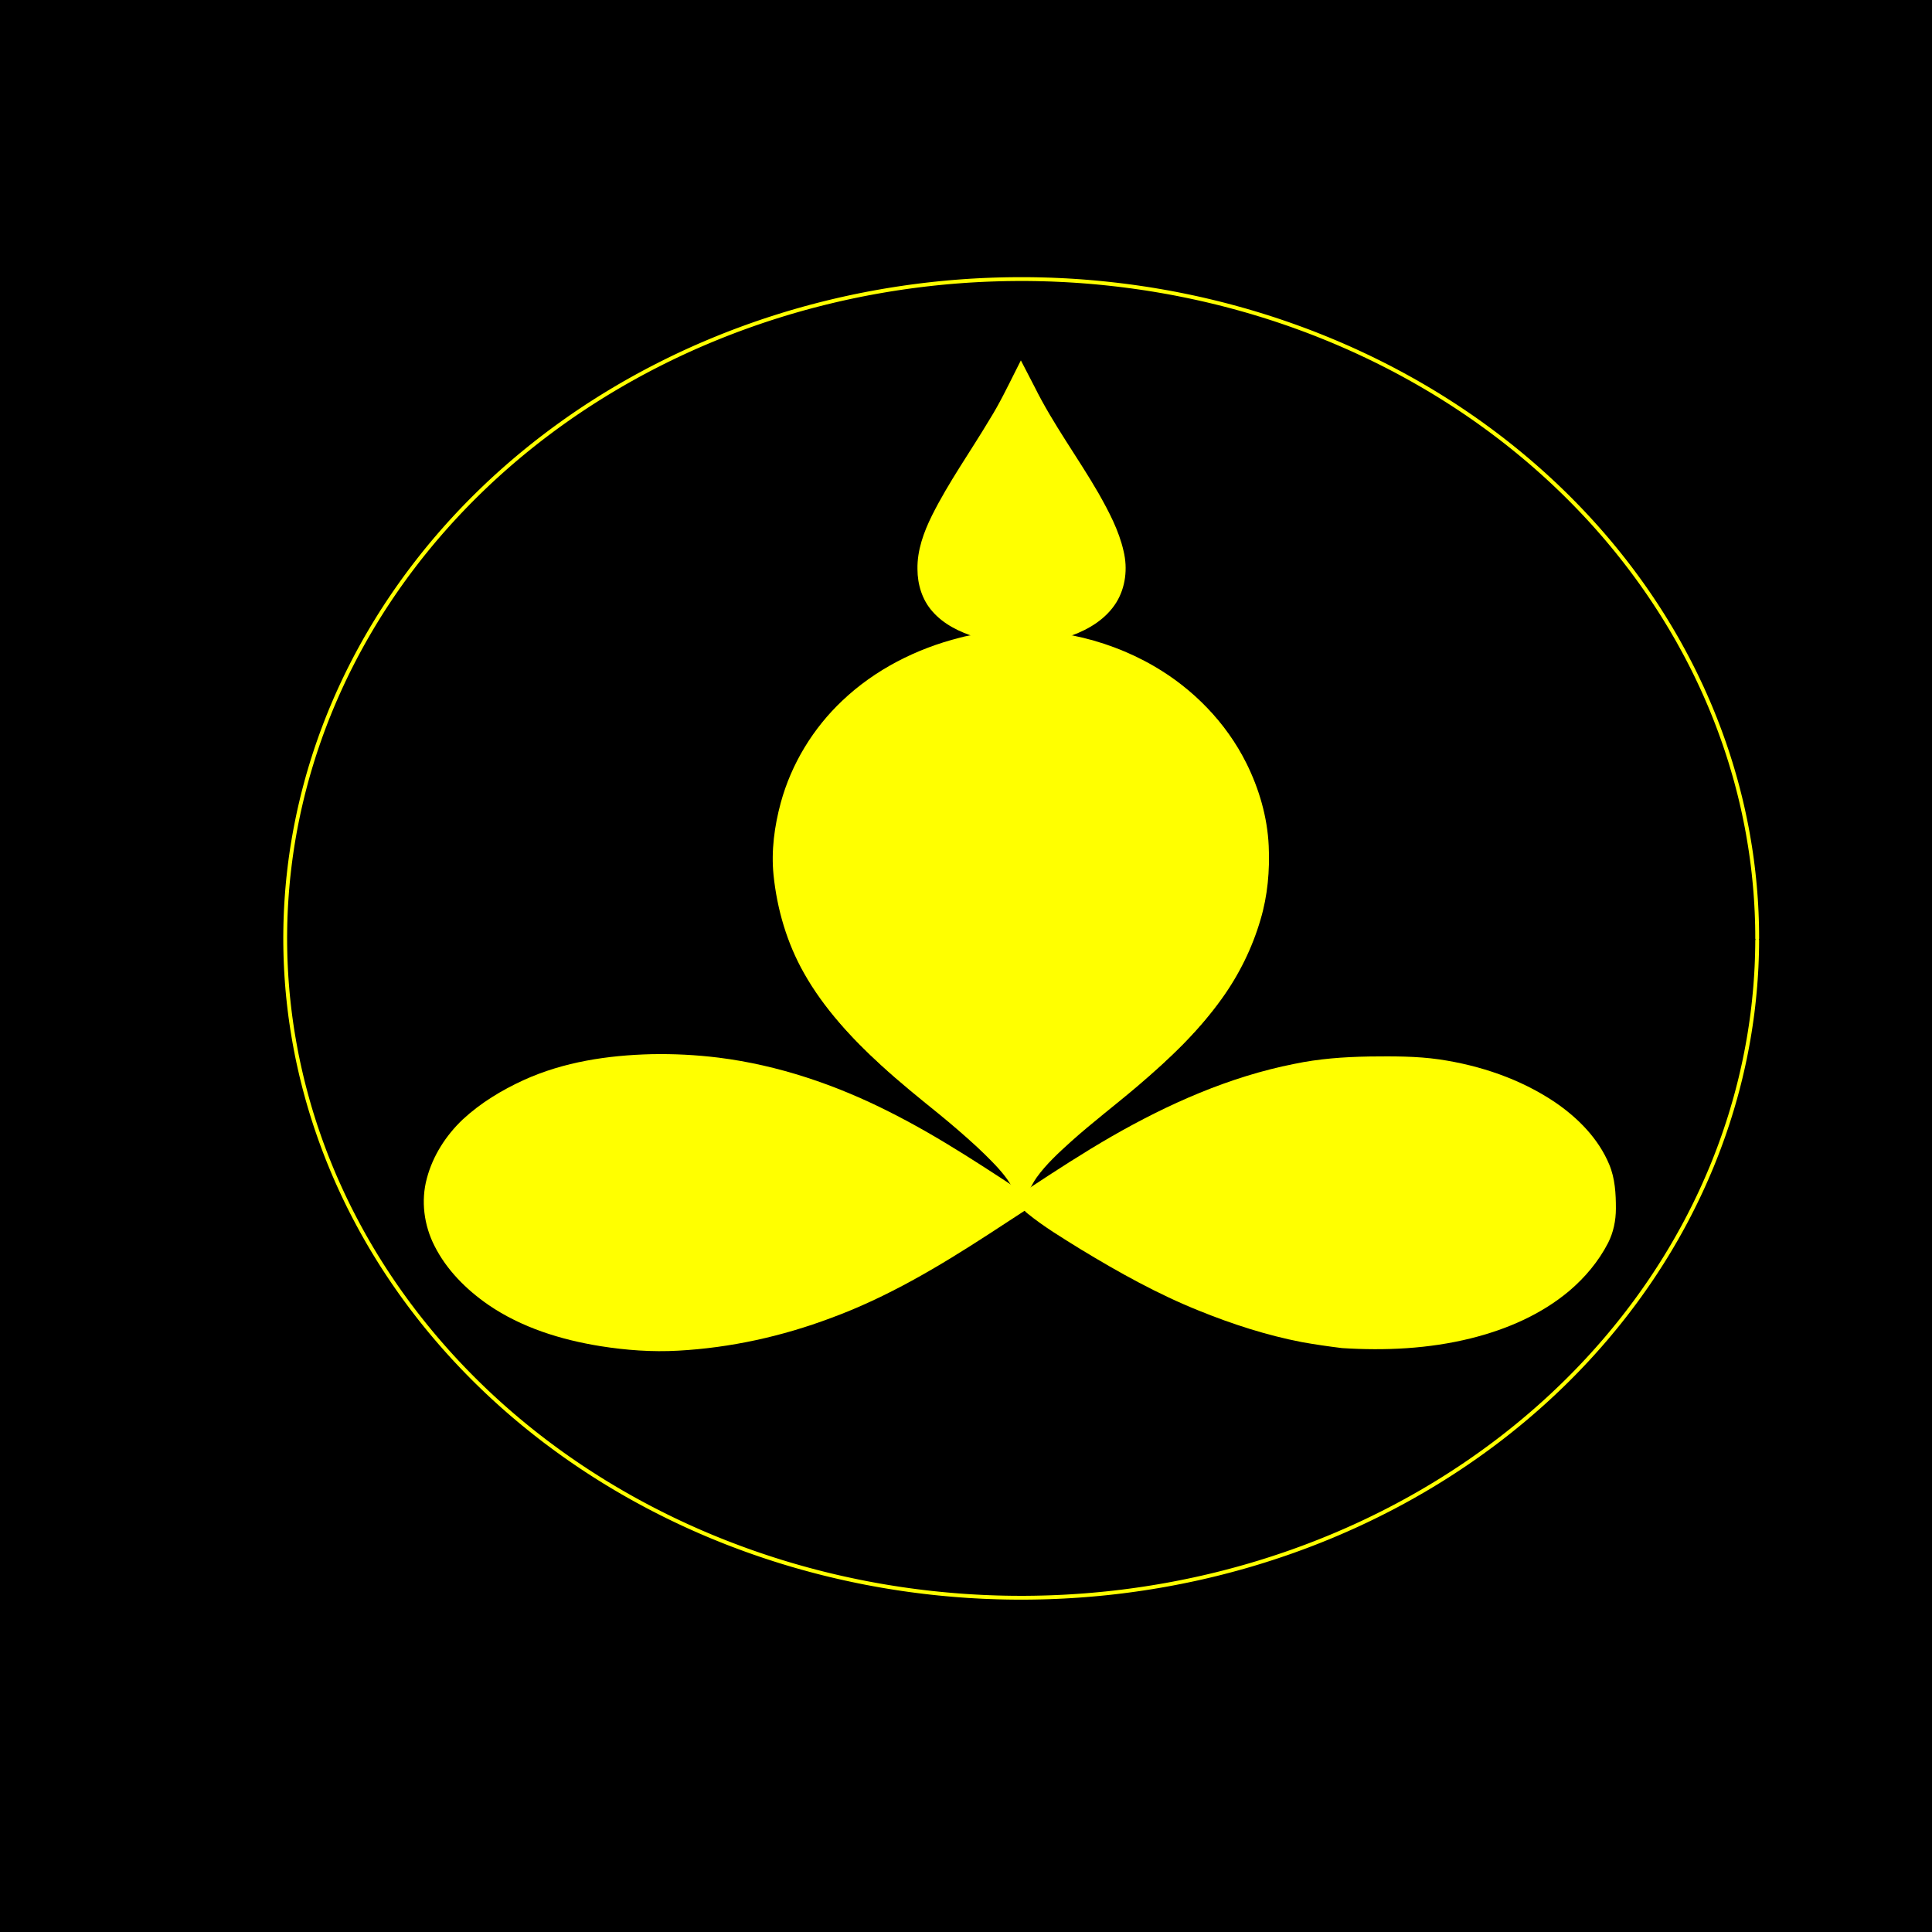<?xml version="1.0" encoding="UTF-8" standalone="no"?>
<svg
   width="504pt"
   height="504pt"
   viewBox="0 0 504 504"
   version="1.1"
   id="svg135"
   sodipodi:docname="medita-inkscaped.svg"
   inkscape:version="1.1.2 (0a00cf5339, 2022-02-04)"
   xmlns:inkscape="http://www.inkscape.org/namespaces/inkscape"
   xmlns:sodipodi="http://sodipodi.sourceforge.net/DTD/sodipodi-0.dtd"
   xmlns="http://www.w3.org/2000/svg"
   xmlns:svg="http://www.w3.org/2000/svg">
  <sodipodi:namedview
     id="namedview137"
     pagecolor="#ffffff"
     bordercolor="#666666"
     borderopacity="1.0"
     inkscape:pageshadow="2"
     inkscape:pageopacity="0.0"
     inkscape:pagecheckerboard="0"
     inkscape:document-units="pt"
     showgrid="false"
     inkscape:zoom="1.2559524"
     inkscape:cx="148.49289"
     inkscape:cy="335.60189"
     inkscape:window-width="1846"
     inkscape:window-height="1016"
     inkscape:window-x="74"
     inkscape:window-y="27"
     inkscape:window-maximized="1"
     inkscape:current-layer="svg135" />
  <defs
     id="defs40">
    <g
       id="g38">
      <symbol
         overflow="visible"
         id="glyph0-0">
        <path
           style="stroke:none;"
           d=""
           id="path2" />
      </symbol>
      <symbol
         overflow="visible"
         id="glyph0-1">
        <path
           style="stroke:none;"
           d="M 3.406 -3.75 L 0.547 -3.75 L 0.547 -2.875 L 3.406 -2.875 Z M 3.406 -3.75 "
           id="path5" />
      </symbol>
      <symbol
         overflow="visible"
         id="glyph0-2">
        <path
           style="stroke:none;"
           d="M 3.922 -2.094 L 3.922 0 L 4.984 0 L 4.984 -2.094 L 6.234 -2.094 L 6.234 -3.047 L 4.984 -3.047 L 4.984 -8.672 L 4.203 -8.672 L 0.344 -3.219 L 0.344 -2.094 Z M 3.922 -3.047 L 1.266 -3.047 L 3.922 -6.875 Z M 3.922 -3.047 "
           id="path8" />
      </symbol>
      <symbol
         overflow="visible"
         id="glyph0-3">
        <path
           style="stroke:none;"
           d="M 6.078 -1.047 L 1.594 -1.047 C 1.703 -1.766 2.094 -2.219 3.125 -2.859 L 4.328 -3.531 C 5.516 -4.188 6.125 -5.078 6.125 -6.141 C 6.125 -6.859 5.844 -7.531 5.344 -8 C 4.844 -8.453 4.219 -8.672 3.406 -8.672 C 2.328 -8.672 1.531 -8.297 1.062 -7.547 C 0.75 -7.094 0.625 -6.547 0.594 -5.672 L 1.656 -5.672 C 1.688 -6.266 1.766 -6.609 1.906 -6.906 C 2.188 -7.422 2.734 -7.75 3.375 -7.75 C 4.328 -7.75 5.047 -7.062 5.047 -6.125 C 5.047 -5.422 4.656 -4.828 3.906 -4.391 L 2.797 -3.75 C 1.016 -2.719 0.5 -1.906 0.406 -0.016 L 6.078 -0.016 Z M 6.078 -1.047 "
           id="path11" />
      </symbol>
      <symbol
         overflow="visible"
         id="glyph0-4">
        <path
           style="stroke:none;"
           d="M 3.297 -8.672 C 2.516 -8.672 1.781 -8.312 1.344 -7.734 C 0.797 -6.953 0.516 -5.812 0.516 -4.203 C 0.516 -1.266 1.469 0.281 3.297 0.281 C 5.094 0.281 6.078 -1.266 6.078 -4.125 C 6.078 -5.812 5.812 -6.938 5.25 -7.734 C 4.812 -8.328 4.109 -8.672 3.297 -8.672 Z M 3.297 -7.734 C 4.438 -7.734 5 -6.578 5 -4.219 C 5 -1.75 4.453 -0.594 3.281 -0.594 C 2.156 -0.594 1.594 -1.797 1.594 -4.188 C 1.594 -6.578 2.156 -7.734 3.297 -7.734 Z M 3.297 -7.734 "
           id="path14" />
      </symbol>
      <symbol
         overflow="visible"
         id="glyph0-5">
        <path
           style="stroke:none;"
           d="M 3.5 -3.25 L 5.609 -6.281 L 4.484 -6.281 L 2.969 -4.016 L 1.469 -6.281 L 0.328 -6.281 L 2.422 -3.203 L 0.203 0 L 1.344 0 L 2.938 -2.406 L 4.516 0 L 5.672 0 Z M 3.5 -3.25 "
           id="path17" />
      </symbol>
      <symbol
         overflow="visible"
         id="glyph1-0">
        <path
           style="stroke:none;"
           d=""
           id="path20" />
      </symbol>
      <symbol
         overflow="visible"
         id="glyph1-1">
        <path
           style="stroke:none;"
           d="M -3.75 -3.406 L -3.75 -0.547 L -2.875 -0.547 L -2.875 -3.406 Z M -3.75 -3.406 "
           id="path23" />
      </symbol>
      <symbol
         overflow="visible"
         id="glyph1-2">
        <path
           style="stroke:none;"
           d="M -2.094 -3.922 L 0 -3.922 L 0 -4.984 L -2.094 -4.984 L -2.094 -6.234 L -3.047 -6.234 L -3.047 -4.984 L -8.672 -4.984 L -8.672 -4.203 L -3.219 -0.344 L -2.094 -0.344 Z M -3.047 -3.922 L -3.047 -1.266 L -6.875 -3.922 Z M -3.047 -3.922 "
           id="path26" />
      </symbol>
      <symbol
         overflow="visible"
         id="glyph1-3">
        <path
           style="stroke:none;"
           d="M -1.047 -6.078 L -1.047 -1.594 C -1.766 -1.703 -2.219 -2.094 -2.859 -3.125 L -3.531 -4.328 C -4.188 -5.516 -5.078 -6.125 -6.141 -6.125 C -6.859 -6.125 -7.531 -5.844 -8 -5.344 C -8.453 -4.844 -8.672 -4.219 -8.672 -3.406 C -8.672 -2.328 -8.297 -1.531 -7.547 -1.062 C -7.094 -0.75 -6.547 -0.625 -5.672 -0.594 L -5.672 -1.656 C -6.266 -1.688 -6.609 -1.766 -6.906 -1.906 C -7.422 -2.188 -7.75 -2.734 -7.75 -3.375 C -7.75 -4.328 -7.062 -5.047 -6.125 -5.047 C -5.422 -5.047 -4.828 -4.656 -4.391 -3.906 L -3.75 -2.797 C -2.719 -1.016 -1.906 -0.5 -0.016 -0.406 L -0.016 -6.078 Z M -1.047 -6.078 "
           id="path29" />
      </symbol>
      <symbol
         overflow="visible"
         id="glyph1-4">
        <path
           style="stroke:none;"
           d="M -8.672 -3.297 C -8.672 -2.516 -8.312 -1.781 -7.734 -1.344 C -6.953 -0.797 -5.812 -0.516 -4.203 -0.516 C -1.266 -0.516 0.281 -1.469 0.281 -3.297 C 0.281 -5.094 -1.266 -6.078 -4.125 -6.078 C -5.812 -6.078 -6.938 -5.812 -7.734 -5.25 C -8.328 -4.812 -8.672 -4.109 -8.672 -3.297 Z M -7.734 -3.297 C -7.734 -4.438 -6.578 -5 -4.219 -5 C -1.75 -5 -0.594 -4.453 -0.594 -3.281 C -0.594 -2.156 -1.797 -1.594 -4.188 -1.594 C -6.578 -1.594 -7.734 -2.156 -7.734 -3.297 Z M -7.734 -3.297 "
           id="path32" />
      </symbol>
      <symbol
         overflow="visible"
         id="glyph1-5">
        <path
           style="stroke:none;"
           d="M -6.281 -4.656 L -1.391 -2.922 L -6.281 -1.312 L -6.281 -0.234 L 0.031 -2.359 L 1.016 -1.984 C 1.469 -1.812 1.625 -1.594 1.625 -1.172 C 1.625 -1.016 1.609 -0.859 1.562 -0.641 L 2.453 -0.641 C 2.562 -0.859 2.609 -1.062 2.609 -1.312 C 2.609 -1.641 2.516 -1.984 2.312 -2.25 C 2.094 -2.562 1.828 -2.75 1.312 -2.938 L -6.281 -5.734 Z M -6.281 -4.656 "
           id="path35" />
      </symbol>
    </g>
  </defs>
  <g
     id="surface1011"
     style="stroke-width:1;stroke-miterlimit:4;stroke-dasharray:none">
    <path
       id="rect42"
       d="M 0,0 H 504 V 504 H 0 Z"
       style="stroke-width:1;stroke-miterlimit:4;stroke-dasharray:none" />
    <path
       style="fill:none;stroke-width:1;stroke-linecap:round;stroke-linejoin:round;stroke:rgb(100%, 100%, 0%);stroke-opacity:1;stroke-miterlimit:4;stroke-dasharray:none"
       d="M 458.398 244.801 L 458.391 243.082 L 458.363 241.359 L 458.312 239.641 L 458.246 237.922 L 458.16 236.203 L 458.055 234.488 L 457.93 232.77 L 457.785 231.055 L 457.621 229.34 L 457.441 227.629 L 457.238 225.918 L 457.02 224.211 L 456.781 222.504 L 456.52 220.797 L 456.242 219.098 L 455.949 217.398 L 455.633 215.699 L 455.297 214.008 L 454.945 212.316 L 454.574 210.629 L 454.184 208.945 L 453.773 207.266 L 453.344 205.59 L 452.898 203.914 L 452.43 202.246 L 451.945 200.582 L 451.445 198.922 L 450.922 197.266 L 450.383 195.617 L 449.824 193.969 L 449.246 192.328 L 448.652 190.695 L 448.039 189.066 L 447.41 187.441 L 446.758 185.82 L 446.094 184.207 L 445.406 182.602 L 444.703 181 L 443.984 179.406 L 443.242 177.82 L 442.488 176.238 L 441.715 174.664 L 440.922 173.098 L 440.113 171.539 L 439.285 169.984 L 438.441 168.441 L 437.582 166.902 L 436.703 165.375 L 435.809 163.852 L 434.895 162.34 L 433.969 160.832 L 433.02 159.336 L 432.059 157.848 L 431.078 156.367 L 430.086 154.898 L 429.074 153.438 L 428.047 151.984 L 427 150.539 L 425.941 149.105 L 424.863 147.68 L 423.773 146.266 L 422.664 144.863 L 421.543 143.469 L 420.402 142.082 L 419.25 140.707 L 418.078 139.344 L 416.895 137.992 L 415.695 136.648 L 414.48 135.316 L 413.25 133.996 L 412.004 132.684 L 410.746 131.387 L 409.473 130.098 L 408.188 128.824 L 406.883 127.559 L 405.57 126.305 L 404.238 125.066 L 402.895 123.836 L 401.539 122.621 L 400.168 121.414 L 398.785 120.223 L 397.387 119.043 L 395.977 117.875 L 394.555 116.723 L 393.117 115.578 L 391.668 114.449 L 390.207 113.336 L 388.734 112.234 L 387.246 111.145 L 385.75 110.066 L 384.238 109.004 L 382.719 107.957 L 381.184 106.922 L 379.641 105.898 L 378.082 104.891 L 376.516 103.898 L 374.938 102.918 L 373.348 101.953 L 371.75 101.004 L 370.137 100.066 L 368.516 99.145 L 366.887 98.238 L 365.246 97.344 L 363.594 96.465 L 361.934 95.602 L 360.262 94.754 L 358.582 93.922 L 356.895 93.102 L 355.195 92.301 L 353.492 91.512 L 351.773 90.738 L 350.051 89.984 L 348.32 89.242 L 346.578 88.516 L 344.828 87.805 L 343.074 87.109 L 341.309 86.43 L 339.539 85.77 L 337.758 85.121 L 335.973 84.488 L 334.18 83.875 L 332.379 83.273 L 330.574 82.691 L 328.762 82.125 L 326.941 81.574 L 325.117 81.039 L 323.285 80.523 L 321.449 80.02 L 319.605 79.535 L 317.758 79.066 L 315.906 78.617 L 314.051 78.18 L 312.188 77.762 L 310.32 77.359 L 308.449 76.977 L 306.574 76.605 L 304.695 76.254 L 302.812 75.922 L 300.926 75.602 L 299.035 75.301 L 297.141 75.02 L 295.242 74.75 L 293.344 74.504 L 291.441 74.27 L 289.535 74.055 L 287.629 73.855 L 285.719 73.672 L 283.809 73.508 L 281.895 73.359 L 279.98 73.23 L 278.066 73.117 L 276.148 73.023 L 274.23 72.941 L 272.312 72.883 L 270.391 72.836 L 268.473 72.809 L 266.555 72.801 L 264.633 72.809 L 262.715 72.832 L 260.793 72.875 L 258.875 72.934 L 256.957 73.008 L 255.039 73.102 L 253.125 73.211 L 251.207 73.34 L 249.297 73.484 L 247.383 73.645 L 245.473 73.824 L 243.566 74.02 L 241.66 74.234 L 239.758 74.465 L 237.859 74.711 L 235.961 74.977 L 234.066 75.258 L 232.176 75.555 L 230.289 75.871 L 228.406 76.203 L 226.523 76.551 L 224.648 76.914 L 222.777 77.297 L 220.91 77.699 L 219.047 78.113 L 217.188 78.547 L 215.336 78.996 L 213.488 79.461 L 211.645 79.941 L 209.805 80.441 L 207.973 80.957 L 206.148 81.488 L 204.328 82.035 L 202.516 82.602 L 200.707 83.18 L 198.906 83.777 L 197.113 84.391 L 195.324 85.02 L 193.547 85.664 L 191.773 86.324 L 190.008 87 L 188.25 87.691 L 186.5 88.402 L 184.758 89.125 L 183.023 89.863 L 181.297 90.617 L 179.582 91.387 L 177.875 92.172 L 176.176 92.973 L 174.484 93.789 L 172.805 94.621 L 171.133 95.469 L 169.469 96.328 L 167.816 97.203 L 166.176 98.094 L 164.543 99 L 162.918 99.918 L 161.309 100.852 L 159.707 101.801 L 158.113 102.766 L 156.535 103.742 L 154.965 104.734 L 153.406 105.738 L 151.859 106.758 L 150.324 107.789 L 148.801 108.836 L 147.289 109.898 L 145.789 110.973 L 144.301 112.059 L 142.828 113.16 L 141.363 114.273 L 139.914 115.398 L 138.477 116.539 L 137.051 117.691 L 135.637 118.855 L 134.238 120.035 L 132.852 121.223 L 131.48 122.426 L 130.121 123.641 L 128.773 124.867 L 127.441 126.105 L 126.125 127.359 L 124.82 128.621 L 123.531 129.895 L 122.254 131.18 L 120.992 132.477 L 119.746 133.785 L 118.516 135.105 L 117.297 136.434 L 116.098 137.777 L 114.91 139.129 L 113.738 140.488 L 112.582 141.863 L 111.438 143.246 L 110.312 144.641 L 109.203 146.043 L 108.109 147.457 L 107.031 148.879 L 105.965 150.312 L 104.922 151.754 L 103.891 153.203 L 102.875 154.664 L 101.879 156.133 L 100.895 157.613 L 99.93 159.098 L 98.98 160.594 L 98.051 162.098 L 97.137 163.609 L 96.238 165.133 L 95.355 166.66 L 94.492 168.195 L 93.648 169.738 L 92.816 171.289 L 92.008 172.848 L 91.211 174.414 L 90.434 175.988 L 89.676 177.566 L 88.934 179.156 L 88.211 180.746 L 87.504 182.348 L 86.816 183.953 L 86.145 185.562 L 85.492 187.184 L 84.859 188.805 L 84.242 190.434 L 83.645 192.07 L 83.066 193.711 L 82.504 195.355 L 81.961 197.004 L 81.438 198.66 L 80.934 200.316 L 80.445 201.98 L 79.977 203.648 L 79.527 205.32 L 79.094 206.996 L 78.684 208.676 L 78.289 210.359 L 77.914 212.047 L 77.559 213.738 L 77.219 215.43 L 76.902 217.129 L 76.602 218.824 L 76.32 220.527 L 76.059 222.23 L 75.816 223.938 L 75.594 225.645 L 75.391 227.355 L 75.203 229.066 L 75.039 230.781 L 74.891 232.496 L 74.766 234.215 L 74.656 235.93 L 74.566 237.648 L 74.496 239.367 L 74.445 241.086 L 74.414 242.805 L 74.398 244.527 L 74.406 246.246 L 74.434 247.965 L 74.477 249.688 L 74.543 251.406 L 74.625 253.121 L 74.727 254.84 L 74.848 256.559 L 74.988 258.273 L 75.148 259.988 L 75.328 261.699 L 75.527 263.41 L 75.742 265.117 L 75.98 266.824 L 76.234 268.531 L 76.512 270.234 L 76.805 271.934 L 77.117 273.629 L 77.445 275.324 L 77.797 277.016 L 78.168 278.703 L 78.555 280.387 L 78.961 282.07 L 79.387 283.746 L 79.832 285.418 L 80.293 287.09 L 80.773 288.754 L 81.273 290.414 L 81.793 292.07 L 82.328 293.723 L 82.887 295.367 L 83.457 297.008 L 84.051 298.645 L 84.66 300.277 L 85.289 301.902 L 85.938 303.52 L 86.602 305.137 L 87.281 306.742 L 87.984 308.344 L 88.703 309.938 L 89.438 311.527 L 90.191 313.109 L 90.961 314.684 L 91.75 316.254 L 92.559 317.812 L 93.383 319.367 L 94.223 320.914 L 95.082 322.453 L 95.957 323.984 L 96.848 325.508 L 97.758 327.02 L 98.684 328.527 L 99.625 330.027 L 100.586 331.516 L 101.562 332.996 L 102.555 334.469 L 103.566 335.934 L 104.59 337.387 L 105.633 338.832 L 106.688 340.266 L 107.762 341.691 L 108.852 343.109 L 109.957 344.516 L 111.078 345.91 L 112.215 347.297 L 113.367 348.676 L 114.535 350.039 L 115.715 351.395 L 116.914 352.738 L 118.125 354.074 L 119.352 355.395 L 120.594 356.707 L 121.852 358.008 L 123.121 359.297 L 124.406 360.574 L 125.707 361.84 L 127.02 363.098 L 128.348 364.34 L 129.691 365.57 L 131.043 366.789 L 132.414 367.996 L 133.793 369.188 L 135.191 370.371 L 136.598 371.539 L 138.02 372.695 L 139.453 373.84 L 140.898 374.969 L 142.359 376.09 L 143.832 377.191 L 145.316 378.285 L 146.812 379.363 L 148.32 380.426 L 149.84 381.477 L 151.371 382.516 L 152.914 383.539 L 154.469 384.547 L 156.035 385.543 L 157.609 386.527 L 159.199 387.492 L 160.797 388.445 L 162.406 389.387 L 164.023 390.309 L 165.652 391.219 L 167.293 392.113 L 168.941 392.996 L 170.602 393.859 L 172.27 394.711 L 173.949 395.547 L 175.637 396.367 L 177.332 397.172 L 179.035 397.965 L 180.75 398.738 L 182.473 399.5 L 184.203 400.242 L 185.945 400.973 L 187.691 401.684 L 189.445 402.383 L 191.211 403.062 L 192.98 403.727 L 194.758 404.379 L 196.543 405.012 L 198.336 405.629 L 200.133 406.23 L 201.938 406.816 L 203.75 407.387 L 205.566 407.938 L 207.391 408.477 L 209.223 408.996 L 211.059 409.5 L 212.898 409.988 L 214.746 410.461 L 216.598 410.914 L 218.453 411.352 L 220.316 411.773 L 222.184 412.176 L 224.051 412.566 L 225.926 412.938 L 227.805 413.289 L 229.688 413.629 L 231.574 413.949 L 233.465 414.25 L 235.359 414.539 L 237.254 414.809 L 239.152 415.059 L 241.055 415.297 L 242.961 415.516 L 244.867 415.715 L 246.777 415.898 L 248.688 416.066 L 250.598 416.219 L 252.512 416.352 L 254.43 416.465 L 256.348 416.566 L 258.262 416.645 L 260.184 416.711 L 262.102 416.758 L 264.02 416.789 L 265.941 416.801 L 267.859 416.797 L 269.781 416.773 L 271.699 416.734 L 273.621 416.68 L 275.539 416.605 L 277.457 416.516 L 279.371 416.406 L 281.285 416.281 L 283.199 416.141 L 285.113 415.98 L 287.02 415.805 L 288.93 415.613 L 290.836 415.402 L 292.738 415.176 L 294.637 414.93 L 296.535 414.668 L 298.43 414.391 L 300.32 414.094 L 302.211 413.781 L 304.094 413.453 L 305.977 413.105 L 307.852 412.742 L 309.727 412.363 L 311.594 411.969 L 313.457 411.555 L 315.316 411.125 L 317.172 410.68 L 319.02 410.215 L 320.863 409.734 L 322.703 409.238 L 324.535 408.727 L 326.359 408.199 L 328.184 407.652 L 329.996 407.09 L 331.805 406.512 L 333.605 405.918 L 335.402 405.309 L 337.191 404.684 L 338.973 404.039 L 340.746 403.383 L 342.512 402.707 L 344.27 402.02 L 346.023 401.312 L 347.766 400.594 L 349.5 399.855 L 351.227 399.102 L 352.945 398.336 L 354.656 397.555 L 356.355 396.754 L 358.047 395.941 L 359.73 395.113 L 361.402 394.27 L 363.066 393.41 L 364.719 392.539 L 366.363 391.648 L 368 390.746 L 369.621 389.828 L 371.238 388.898 L 372.84 387.949 L 374.434 386.988 L 376.016 386.016 L 377.586 385.027 L 379.145 384.023 L 380.691 383.008 L 382.23 381.977 L 383.754 380.93 L 385.27 379.871 L 386.77 378.801 L 388.262 377.715 L 389.738 376.617 L 391.203 375.508 L 392.656 374.383 L 394.098 373.242 L 395.523 372.094 L 396.938 370.93 L 398.34 369.754 L 399.727 368.566 L 401.102 367.367 L 402.465 366.152 L 403.812 364.93 L 405.145 363.691 L 406.465 362.441 L 407.773 361.184 L 409.066 359.91 L 410.344 358.625 L 411.605 357.332 L 412.855 356.023 L 414.09 354.707 L 415.309 353.379 L 416.512 352.039 L 417.703 350.688 L 418.879 349.328 L 420.035 347.957 L 421.18 346.574 L 422.309 345.184 L 423.422 343.781 L 424.52 342.371 L 425.598 340.949 L 426.664 339.52 L 427.715 338.078 L 428.746 336.629 L 429.766 335.168 L 430.766 333.703 L 431.75 332.223 L 432.715 330.738 L 433.668 329.246 L 434.602 327.742 L 435.52 326.23 L 436.418 324.711 L 437.305 323.184 L 438.168 321.648 L 439.02 320.105 L 439.852 318.559 L 440.664 317 L 441.461 315.434 L 442.242 313.863 L 443.004 312.285 L 443.75 310.699 L 444.477 309.105 L 445.184 307.508 L 445.875 305.902 L 446.551 304.293 L 447.203 302.676 L 447.84 301.055 L 448.461 299.426 L 449.059 297.793 L 449.645 296.152 L 450.207 294.508 L 450.754 292.859 L 451.281 291.207 L 451.789 289.547 L 452.277 287.883 L 452.75 286.219 L 453.203 284.547 L 453.637 282.871 L 454.055 281.191 L 454.449 279.508 L 454.828 277.82 L 455.188 276.133 L 455.527 274.441 L 455.848 272.742 L 456.152 271.047 L 456.434 269.344 L 456.699 267.641 L 456.945 265.934 L 457.172 264.227 L 457.379 262.516 L 457.566 260.805 L 457.734 259.09 L 457.887 257.375 L 458.016 255.66 L 458.129 253.945 L 458.223 252.227 L 458.293 250.508 L 458.348 248.789 L 458.383 247.066 L 458.398 245.348 "
       id="path44" />
    <path
       style="fill:none;stroke-width:1;stroke-linecap:round;stroke-linejoin:round;stroke:rgb(0%, 0%, 0%);stroke-opacity:1;stroke-miterlimit:4;stroke-dasharray:none"
       d="M 112.801 430.559 L 420 430.559 "
       id="path46" />
    <path
       style="fill:none;stroke-width:1;stroke-linecap:round;stroke-linejoin:round;stroke:rgb(0%, 0%, 0%);stroke-opacity:1;stroke-miterlimit:4;stroke-dasharray:none"
       d="M 112.801 430.559 L 112.801 437.762 "
       id="path48" />
    <path
       style="fill:none;stroke-width:1;stroke-linecap:round;stroke-linejoin:round;stroke:rgb(0%, 0%, 0%);stroke-opacity:1;stroke-miterlimit:4;stroke-dasharray:none"
       d="M 189.602 430.559 L 189.602 437.762 "
       id="path50" />
    <path
       style="fill:none;stroke-width:1;stroke-linecap:round;stroke-linejoin:round;stroke:rgb(0%, 0%, 0%);stroke-opacity:1;stroke-miterlimit:4;stroke-dasharray:none"
       d="M 266.398 430.559 L 266.398 437.762 "
       id="path52" />
    <path
       style="fill:none;stroke-width:1;stroke-linecap:round;stroke-linejoin:round;stroke:rgb(0%, 0%, 0%);stroke-opacity:1;stroke-miterlimit:4;stroke-dasharray:none"
       d="M 343.199 430.559 L 343.199 437.762 "
       id="path54" />
    <path
       style="fill:none;stroke-width:1;stroke-linecap:round;stroke-linejoin:round;stroke:rgb(0%, 0%, 0%);stroke-opacity:1;stroke-miterlimit:4;stroke-dasharray:none"
       d="M 420 430.559 L 420 437.762 "
       id="path56" />
    <g
       style="fill:rgb(0%, 0%, 0%);fill-opacity:1;stroke-width:1;stroke-miterlimit:4;stroke-dasharray:none"
       id="g62">
      <g
         id="use58"
         transform="translate(107.301,456.229)"
         style="stroke-width:1;stroke-miterlimit:4;stroke-dasharray:none">
        <path
           style="stroke:none;stroke-width:1;stroke-miterlimit:4;stroke-dasharray:none"
           d="M 3.406,-3.75 H 0.547 v 0.875 H 3.406 Z m 0,0"
           id="path139" />
      </g>
      <g
         id="use60"
         transform="translate(111.301,456.229)"
         style="stroke-width:1;stroke-miterlimit:4;stroke-dasharray:none">
        <path
           style="stroke:none;stroke-width:1;stroke-miterlimit:4;stroke-dasharray:none"
           d="M 3.922,-2.094 V 0 h 1.062 v -2.094 h 1.25 v -0.953 h -1.25 v -5.625 H 4.203 L 0.344,-3.219 v 1.125 z m 0,-0.953 H 1.266 L 3.922,-6.875 Z m 0,0"
           id="path143" />
      </g>
    </g>
    <g
       style="fill:rgb(0%, 0%, 0%);fill-opacity:1;stroke-width:1;stroke-miterlimit:4;stroke-dasharray:none"
       id="g68">
      <g
         id="use64"
         transform="translate(184.102,456.229)"
         style="stroke-width:1;stroke-miterlimit:4;stroke-dasharray:none">
        <path
           style="stroke:none;stroke-width:1;stroke-miterlimit:4;stroke-dasharray:none"
           d="M 3.406,-3.75 H 0.547 v 0.875 H 3.406 Z m 0,0"
           id="path147" />
      </g>
      <g
         id="use66"
         transform="translate(188.102,456.229)"
         style="stroke-width:1;stroke-miterlimit:4;stroke-dasharray:none">
        <path
           style="stroke:none;stroke-width:1;stroke-miterlimit:4;stroke-dasharray:none"
           d="M 6.078,-1.047 H 1.594 c 0.109,-0.719 0.5,-1.172 1.531,-1.812 L 4.328,-3.531 C 5.516,-4.188 6.125,-5.078 6.125,-6.141 6.125,-6.859 5.844,-7.531 5.344,-8 c -0.5,-0.453 -1.125,-0.672 -1.938,-0.672 -1.078,0 -1.875,0.375 -2.344,1.125 -0.312,0.453 -0.438,1 -0.469,1.875 h 1.062 c 0.031,-0.594 0.109,-0.938 0.25,-1.234 C 2.188,-7.422 2.734,-7.75 3.375,-7.75 c 0.953,0 1.672,0.688 1.672,1.625 0,0.703 -0.391,1.297 -1.141,1.734 L 2.797,-3.75 C 1.016,-2.719 0.5,-1.906 0.406,-0.016 h 5.672 z m 0,0"
           id="path151" />
      </g>
    </g>
    <g
       style="fill:rgb(0%, 0%, 0%);fill-opacity:1;stroke-width:1;stroke-miterlimit:4;stroke-dasharray:none"
       id="g72">
      <g
         id="use70"
         transform="translate(262.898,456.229)"
         style="stroke-width:1;stroke-miterlimit:4;stroke-dasharray:none">
        <path
           style="stroke:none;stroke-width:1;stroke-miterlimit:4;stroke-dasharray:none"
           d="m 3.297,-8.672 c -0.781,0 -1.516,0.359 -1.953,0.938 -0.547,0.781 -0.828,1.922 -0.828,3.531 0,2.938 0.953,4.484 2.781,4.484 1.797,0 2.781,-1.547 2.781,-4.406 0,-1.688 -0.266,-2.812 -0.828,-3.609 -0.438,-0.594 -1.141,-0.938 -1.953,-0.938 z m 0,0.938 C 4.438,-7.734 5,-6.578 5,-4.219 c 0,2.469 -0.547,3.625 -1.719,3.625 -1.125,0 -1.688,-1.203 -1.688,-3.594 0,-2.391 0.562,-3.547 1.703,-3.547 z m 0,0"
           id="path155" />
      </g>
    </g>
    <g
       style="fill:rgb(0%, 0%, 0%);fill-opacity:1;stroke-width:1;stroke-miterlimit:4;stroke-dasharray:none"
       id="g76">
      <g
         id="use74"
         transform="translate(339.699,456.229)"
         style="stroke-width:1;stroke-miterlimit:4;stroke-dasharray:none">
        <path
           style="stroke:none;stroke-width:1;stroke-miterlimit:4;stroke-dasharray:none"
           d="M 6.078,-1.047 H 1.594 c 0.109,-0.719 0.5,-1.172 1.531,-1.812 L 4.328,-3.531 C 5.516,-4.188 6.125,-5.078 6.125,-6.141 6.125,-6.859 5.844,-7.531 5.344,-8 c -0.5,-0.453 -1.125,-0.672 -1.938,-0.672 -1.078,0 -1.875,0.375 -2.344,1.125 -0.312,0.453 -0.438,1 -0.469,1.875 h 1.062 c 0.031,-0.594 0.109,-0.938 0.25,-1.234 C 2.188,-7.422 2.734,-7.75 3.375,-7.75 c 0.953,0 1.672,0.688 1.672,1.625 0,0.703 -0.391,1.297 -1.141,1.734 L 2.797,-3.75 C 1.016,-2.719 0.5,-1.906 0.406,-0.016 h 5.672 z m 0,0"
           id="path159" />
      </g>
    </g>
    <g
       style="fill:rgb(0%, 0%, 0%);fill-opacity:1;stroke-width:1;stroke-miterlimit:4;stroke-dasharray:none"
       id="g80">
      <g
         id="use78"
         transform="translate(416.5,456.229)"
         style="stroke-width:1;stroke-miterlimit:4;stroke-dasharray:none">
        <path
           style="stroke:none;stroke-width:1;stroke-miterlimit:4;stroke-dasharray:none"
           d="M 3.922,-2.094 V 0 h 1.062 v -2.094 h 1.25 v -0.953 h -1.25 v -5.625 H 4.203 L 0.344,-3.219 v 1.125 z m 0,-0.953 H 1.266 L 3.922,-6.875 Z m 0,0"
           id="path163" />
      </g>
    </g>
    <path
       style="fill:none;stroke-width:1;stroke-linecap:round;stroke-linejoin:round;stroke:rgb(0%, 0%, 0%);stroke-opacity:1;stroke-miterlimit:4;stroke-dasharray:none"
       d="M 59.039 382.402 L 59.039 107.199 "
       id="path82" />
    <path
       style="fill:none;stroke-width:1;stroke-linecap:round;stroke-linejoin:round;stroke:rgb(0%, 0%, 0%);stroke-opacity:1;stroke-miterlimit:4;stroke-dasharray:none"
       d="M 59.039 382.402 L 51.84 382.402 "
       id="path84" />
    <path
       style="fill:none;stroke-width:1;stroke-linecap:round;stroke-linejoin:round;stroke:rgb(0%, 0%, 0%);stroke-opacity:1;stroke-miterlimit:4;stroke-dasharray:none"
       d="M 59.039 313.602 L 51.84 313.602 "
       id="path86" />
    <path
       style="fill:none;stroke-width:1;stroke-linecap:round;stroke-linejoin:round;stroke:rgb(0%, 0%, 0%);stroke-opacity:1;stroke-miterlimit:4;stroke-dasharray:none"
       d="M 59.039 244.801 L 51.84 244.801 "
       id="path88" />
    <path
       style="fill:none;stroke-width:1;stroke-linecap:round;stroke-linejoin:round;stroke:rgb(0%, 0%, 0%);stroke-opacity:1;stroke-miterlimit:4;stroke-dasharray:none"
       d="M 59.039 176 L 51.84 176 "
       id="path90" />
    <path
       style="fill:none;stroke-width:1;stroke-linecap:round;stroke-linejoin:round;stroke:rgb(0%, 0%, 0%);stroke-opacity:1;stroke-miterlimit:4;stroke-dasharray:none"
       d="M 59.039 107.199 L 51.84 107.199 "
       id="path92" />
    <g
       style="fill:rgb(0%, 0%, 0%);fill-opacity:1;stroke-width:1;stroke-miterlimit:4;stroke-dasharray:none"
       id="g98">
      <g
         id="use94"
         transform="translate(41.51,387.902)"
         style="stroke-width:1;stroke-miterlimit:4;stroke-dasharray:none">
        <path
           style="stroke:none;stroke-width:1;stroke-miterlimit:4;stroke-dasharray:none"
           d="m -3.75,-3.406 v 2.859 h 0.875 V -3.406 Z m 0,0"
           id="path167" />
      </g>
      <g
         id="use96"
         transform="translate(41.51,383.902)"
         style="stroke-width:1;stroke-miterlimit:4;stroke-dasharray:none">
        <path
           style="stroke:none;stroke-width:1;stroke-miterlimit:4;stroke-dasharray:none"
           d="M -2.094,-3.922 H 0 v -1.062 h -2.094 v -1.25 h -0.953 v 1.25 h -5.625 v 0.781 l 5.453,3.859 h 1.125 z m -0.953,0 v 2.656 L -6.875,-3.922 Z m 0,0"
           id="path171" />
      </g>
    </g>
    <g
       style="fill:rgb(0%, 0%, 0%);fill-opacity:1;stroke-width:1;stroke-miterlimit:4;stroke-dasharray:none"
       id="g104">
      <g
         id="use100"
         transform="translate(41.51,319.102)"
         style="stroke-width:1;stroke-miterlimit:4;stroke-dasharray:none">
        <path
           style="stroke:none;stroke-width:1;stroke-miterlimit:4;stroke-dasharray:none"
           d="m -3.75,-3.406 v 2.859 h 0.875 V -3.406 Z m 0,0"
           id="path175" />
      </g>
      <g
         id="use102"
         transform="translate(41.51,315.102)"
         style="stroke-width:1;stroke-miterlimit:4;stroke-dasharray:none">
        <path
           style="stroke:none;stroke-width:1;stroke-miterlimit:4;stroke-dasharray:none"
           d="m -1.047,-6.078 v 4.484 c -0.719,-0.109 -1.172,-0.5 -1.812,-1.531 L -3.531,-4.328 C -4.188,-5.516 -5.078,-6.125 -6.141,-6.125 c -0.719,0 -1.391,0.281 -1.859,0.781 -0.453,0.5 -0.672,1.125 -0.672,1.938 0,1.078 0.375,1.875 1.125,2.344 0.453,0.312 1,0.438 1.875,0.469 v -1.062 c -0.594,-0.031 -0.938,-0.109 -1.234,-0.25 C -7.422,-2.188 -7.75,-2.734 -7.75,-3.375 c 0,-0.953 0.688,-1.672 1.625,-1.672 0.703,0 1.297,0.391 1.734,1.141 L -3.75,-2.797 c 1.031,1.781 1.844,2.297 3.734,2.391 v -5.672 z m 0,0"
           id="path179" />
      </g>
    </g>
    <g
       style="fill:rgb(0%, 0%, 0%);fill-opacity:1;stroke-width:1;stroke-miterlimit:4;stroke-dasharray:none"
       id="g108">
      <g
         id="use106"
         transform="translate(41.51,248.301)"
         style="stroke-width:1;stroke-miterlimit:4;stroke-dasharray:none">
        <path
           style="stroke:none;stroke-width:1;stroke-miterlimit:4;stroke-dasharray:none"
           d="m -8.672,-3.297 c 0,0.781 0.359,1.516 0.938,1.953 0.781,0.547 1.922,0.828 3.531,0.828 2.938,0 4.484,-0.953 4.484,-2.781 0,-1.797 -1.547,-2.781 -4.406,-2.781 -1.688,0 -2.812,0.266 -3.609,0.828 -0.594,0.438 -0.938,1.141 -0.938,1.953 z m 0.938,0 C -7.734,-4.438 -6.578,-5 -4.219,-5 c 2.469,0 3.625,0.547 3.625,1.719 0,1.125 -1.203,1.688 -3.594,1.688 -2.391,0 -3.547,-0.562 -3.547,-1.703 z m 0,0"
           id="path183" />
      </g>
    </g>
    <g
       style="fill:rgb(0%, 0%, 0%);fill-opacity:1;stroke-width:1;stroke-miterlimit:4;stroke-dasharray:none"
       id="g112">
      <g
         id="use110"
         transform="translate(41.51,179.5)"
         style="stroke-width:1;stroke-miterlimit:4;stroke-dasharray:none">
        <path
           style="stroke:none;stroke-width:1;stroke-miterlimit:4;stroke-dasharray:none"
           d="m -1.047,-6.078 v 4.484 c -0.719,-0.109 -1.172,-0.5 -1.812,-1.531 L -3.531,-4.328 C -4.188,-5.516 -5.078,-6.125 -6.141,-6.125 c -0.719,0 -1.391,0.281 -1.859,0.781 -0.453,0.5 -0.672,1.125 -0.672,1.938 0,1.078 0.375,1.875 1.125,2.344 0.453,0.312 1,0.438 1.875,0.469 v -1.062 c -0.594,-0.031 -0.938,-0.109 -1.234,-0.25 C -7.422,-2.188 -7.75,-2.734 -7.75,-3.375 c 0,-0.953 0.688,-1.672 1.625,-1.672 0.703,0 1.297,0.391 1.734,1.141 L -3.75,-2.797 c 1.031,1.781 1.844,2.297 3.734,2.391 v -5.672 z m 0,0"
           id="path187" />
      </g>
    </g>
    <g
       style="fill:rgb(0%, 0%, 0%);fill-opacity:1;stroke-width:1;stroke-miterlimit:4;stroke-dasharray:none"
       id="g116">
      <g
         id="use114"
         transform="translate(41.51,110.699)"
         style="stroke-width:1;stroke-miterlimit:4;stroke-dasharray:none">
        <path
           style="stroke:none;stroke-width:1;stroke-miterlimit:4;stroke-dasharray:none"
           d="M -2.094,-3.922 H 0 v -1.062 h -2.094 v -1.25 h -0.953 v 1.25 h -5.625 v 0.781 l 5.453,3.859 h 1.125 z m -0.953,0 v 2.656 L -6.875,-3.922 Z m 0,0"
           id="path191" />
      </g>
    </g>
    <path
       style="fill:none;stroke-width:1;stroke-linecap:round;stroke-linejoin:round;stroke:rgb(0%, 0%, 0%);stroke-opacity:1;stroke-miterlimit:4;stroke-dasharray:none"
       d="M 59.039 430.559 L 473.762 430.559 L 473.762 59.039 L 59.039 59.039 Z M 59.039 430.559 "
       id="path118" />
    <g
       style="fill:rgb(0%, 0%, 0%);fill-opacity:1;stroke-width:1;stroke-miterlimit:4;stroke-dasharray:none"
       id="g122">
      <g
         id="use120"
         transform="translate(263.398,485.029)"
         style="stroke-width:1;stroke-miterlimit:4;stroke-dasharray:none">
        <path
           style="stroke:none;stroke-width:1;stroke-miterlimit:4;stroke-dasharray:none"
           d="m 3.5,-3.25 2.109,-3.031 h -1.125 l -1.516,2.266 -1.5,-2.266 H 0.328 L 2.422,-3.203 0.203,0 H 1.344 L 2.938,-2.406 4.516,0 h 1.156 z m 0,0"
           id="path195" />
      </g>
    </g>
    <g
       style="fill:rgb(0%, 0%, 0%);fill-opacity:1;stroke-width:1;stroke-miterlimit:4;stroke-dasharray:none"
       id="g126">
      <g
         id="use124"
         transform="translate(12.709,247.801)"
         style="stroke-width:1;stroke-miterlimit:4;stroke-dasharray:none">
        <path
           style="stroke:none;stroke-width:1;stroke-miterlimit:4;stroke-dasharray:none"
           d="m -6.281,-4.656 4.891,1.734 -4.891,1.609 v 1.078 l 6.312,-2.125 0.984,0.375 C 1.469,-1.812 1.625,-1.594 1.625,-1.172 c 0,0.156 -0.016,0.312 -0.062,0.531 H 2.453 C 2.562,-0.859 2.609,-1.062 2.609,-1.312 c 0,-0.328 -0.094,-0.672 -0.297,-0.938 -0.219,-0.312 -0.484,-0.5 -1,-0.688 l -7.594,-2.797 z m 0,0"
           id="path199" />
      </g>
    </g>
    <path
       style="fill:none;stroke-width:1;stroke-linecap:round;stroke-linejoin:round;stroke:rgb(100%, 100%, 0%);stroke-opacity:1;stroke-miterlimit:4;stroke-dasharray:none"
       d="M 420 313.602 L 419.977 312.57 L 419.906 311.539 L 419.793 310.508 L 419.633 309.484 L 419.426 308.461 L 419.176 307.445 L 418.879 306.434 L 418.539 305.434 L 418.152 304.438 L 417.723 303.449 L 417.254 302.473 L 416.742 301.508 L 416.188 300.555 L 415.594 299.613 L 414.957 298.684 L 414.285 297.77 L 413.574 296.871 L 412.824 295.988 L 412.043 295.121 L 411.223 294.27 L 410.371 293.438 L 409.484 292.621 L 408.566 291.824 L 407.617 291.047 L 406.641 290.289 L 405.637 289.551 L 404.602 288.832 L 403.543 288.137 L 402.461 287.461 L 401.355 286.805 L 400.223 286.172 L 399.074 285.559 L 397.902 284.969 L 396.715 284.402 L 395.508 283.855 L 394.285 283.332 L 393.043 282.832 L 391.793 282.352 L 390.523 281.895 L 389.246 281.457 L 387.957 281.047 L 386.656 280.656 L 385.348 280.285 L 384.027 279.938 L 382.703 279.609 L 381.375 279.305 L 380.039 279.023 L 378.695 278.758 L 377.352 278.516 L 376.004 278.297 L 374.656 278.094 L 373.305 277.91 L 371.953 277.75 L 370.602 277.605 L 369.25 277.48 L 367.898 277.375 L 366.551 277.289 L 365.207 277.219 L 363.863 277.168 L 362.523 277.133 L 361.191 277.117 L 359.859 277.113 L 358.535 277.129 L 357.215 277.16 L 355.898 277.211 L 354.59 277.27 L 353.289 277.348 L 351.992 277.441 L 350.703 277.547 L 349.422 277.664 L 348.148 277.797 L 346.883 277.945 L 345.625 278.102 L 344.375 278.273 L 343.133 278.457 L 341.902 278.652 L 340.676 278.859 L 339.461 279.078 L 338.254 279.309 L 337.055 279.547 L 335.867 279.797 L 334.684 280.055 L 333.516 280.324 L 332.352 280.605 L 331.199 280.891 L 330.055 281.188 L 328.922 281.492 L 327.797 281.809 L 326.68 282.129 L 325.57 282.457 L 324.473 282.797 L 323.383 283.141 L 322.305 283.492 L 321.23 283.848 L 320.168 284.215 L 319.117 284.586 L 318.07 284.965 L 317.035 285.348 L 316.008 285.734 L 314.988 286.133 L 313.977 286.531 L 312.973 286.938 L 311.977 287.348 L 310.992 287.762 L 310.012 288.184 L 309.039 288.609 L 308.078 289.035 L 307.121 289.469 L 306.172 289.906 L 305.23 290.348 L 304.297 290.793 L 303.367 291.242 L 302.449 291.695 L 301.535 292.152 L 300.629 292.609 L 299.727 293.07 L 298.832 293.535 L 297.945 294.004 L 297.062 294.477 L 296.184 294.949 L 295.312 295.426 L 294.449 295.902 L 293.59 296.383 L 292.734 296.867 L 291.883 297.352 L 291.039 297.84 L 290.199 298.328 L 289.363 298.82 L 288.531 299.312 L 286.883 300.305 L 286.066 300.801 L 285.25 301.301 L 284.441 301.801 L 283.633 302.305 L 282.828 302.805 L 282.027 303.312 L 281.23 303.816 L 279.645 304.832 L 278.855 305.34 L 278.07 305.848 L 277.285 306.359 L 275.723 307.383 L 274.168 308.406 L 273.391 308.922 L 272.617 309.438 L 271.848 309.949 L 271.074 310.465 L 267.996 312.527 L 267.23 313.043 L 265.691 314.074 L 264.926 314.59 L 261.078 317.168 L 260.305 317.684 L 259.531 318.195 L 258.758 318.711 L 257.98 319.223 L 257.203 319.738 L 256.422 320.25 L 255.641 320.758 L 254.07 321.781 L 253.281 322.289 L 251.695 323.305 L 250.898 323.809 L 249.297 324.816 L 248.488 325.32 L 247.68 325.82 L 246.047 326.82 L 245.227 327.316 L 244.398 327.809 L 243.57 328.305 L 242.734 328.793 L 241.895 329.285 L 241.051 329.77 L 240.203 330.258 L 239.348 330.738 L 238.488 331.223 L 237.625 331.699 L 236.754 332.176 L 235.879 332.648 L 234.996 333.121 L 234.109 333.59 L 233.215 334.055 L 232.316 334.516 L 231.41 334.977 L 230.496 335.434 L 229.578 335.887 L 228.652 336.336 L 227.719 336.781 L 226.777 337.223 L 225.832 337.66 L 224.875 338.094 L 223.914 338.523 L 222.941 338.949 L 221.965 339.371 L 220.98 339.789 L 219.984 340.199 L 218.984 340.605 L 217.973 341.008 L 216.957 341.402 L 215.93 341.793 L 214.895 342.176 L 213.852 342.555 L 212.797 342.926 L 211.738 343.293 L 210.668 343.652 L 209.59 344.004 L 208.5 344.352 L 207.402 344.688 L 206.297 345.02 L 205.184 345.344 L 204.059 345.656 L 202.926 345.965 L 201.785 346.262 L 200.633 346.551 L 199.473 346.832 L 198.301 347.102 L 197.121 347.363 L 195.934 347.613 L 194.738 347.855 L 193.531 348.086 L 192.316 348.309 L 191.094 348.516 L 189.863 348.711 L 188.621 348.898 L 187.375 349.07 L 186.117 349.23 L 184.852 349.379 L 183.578 349.516 L 182.301 349.637 L 181.012 349.746 L 179.719 349.84 L 178.418 349.918 L 177.109 349.984 L 175.797 350.031 L 174.477 350.066 L 173.152 350.086 L 171.82 350.086 L 170.488 350.07 L 169.148 350.039 L 167.809 349.992 L 166.461 349.926 L 165.113 349.84 L 163.766 349.738 L 162.414 349.617 L 161.062 349.477 L 159.711 349.316 L 158.359 349.137 L 157.012 348.938 L 155.664 348.719 L 154.316 348.48 L 152.977 348.223 L 151.641 347.941 L 150.309 347.641 L 148.98 347.316 L 147.664 346.973 L 146.352 346.605 L 145.051 346.219 L 143.758 345.809 L 142.477 345.379 L 141.211 344.922 L 139.953 344.449 L 138.711 343.949 L 137.484 343.43 L 136.277 342.887 L 135.086 342.324 L 133.91 341.738 L 132.758 341.129 L 131.625 340.5 L 130.516 339.848 L 129.426 339.176 L 128.363 338.48 L 127.328 337.766 L 126.316 337.031 L 125.336 336.277 L 124.383 335.5 L 123.461 334.707 L 122.57 333.895 L 121.711 333.066 L 120.887 332.219 L 120.098 331.352 L 119.344 330.473 L 118.625 329.574 L 117.945 328.664 L 117.305 327.738 L 116.703 326.797 L 116.145 325.844 L 115.625 324.883 L 115.148 323.906 L 114.711 322.922 L 114.32 321.93 L 113.973 320.926 L 113.668 319.918 L 113.41 318.902 L 113.199 317.879 L 113.031 316.855 L 112.906 315.828 L 112.832 314.797 L 112.801 313.766 L 112.816 312.734 L 112.879 311.703 L 112.984 310.672 L 113.141 309.645 L 113.34 308.625 L 113.582 307.605 L 113.871 306.594 L 114.207 305.59 L 114.582 304.594 L 115.004 303.605 L 115.469 302.629 L 115.973 301.66 L 116.523 300.707 L 117.109 299.762 L 117.738 298.832 L 118.406 297.914 L 119.109 297.012 L 119.852 296.129 L 120.633 295.258 L 121.445 294.402 L 122.293 293.566 L 123.172 292.75 L 124.086 291.949 L 125.027 291.168 L 126 290.406 L 127.004 289.668 L 128.031 288.945 L 129.086 288.246 L 130.164 287.566 L 131.27 286.906 L 132.395 286.27 L 133.543 285.656 L 134.707 285.062 L 135.895 284.492 L 137.098 283.941 L 138.32 283.414 L 139.559 282.91 L 140.809 282.426 L 142.074 281.965 L 143.348 281.527 L 144.637 281.109 L 145.938 280.715 L 147.246 280.344 L 148.559 279.992 L 149.883 279.66 L 151.215 279.352 L 152.551 279.066 L 153.891 278.801 L 155.234 278.555 L 156.582 278.328 L 157.93 278.125 L 159.281 277.938 L 160.633 277.773 L 161.984 277.629 L 163.336 277.5 L 164.684 277.391 L 166.035 277.301 L 167.379 277.23 L 168.723 277.176 L 170.062 277.137 L 171.398 277.117 L 172.73 277.113 L 174.055 277.129 L 175.375 277.156 L 176.691 277.199 L 178 277.262 L 179.305 277.336 L 180.602 277.426 L 181.891 277.527 L 183.172 277.645 L 184.449 277.777 L 185.715 277.918 L 186.973 278.078 L 188.227 278.246 L 189.469 278.43 L 190.703 278.621 L 191.93 278.828 L 193.145 279.043 L 194.355 279.27 L 195.555 279.508 L 196.746 279.754 L 197.926 280.016 L 199.098 280.281 L 200.262 280.559 L 201.418 280.844 L 202.562 281.141 L 203.699 281.445 L 204.824 281.758 L 205.945 282.078 L 207.051 282.406 L 208.152 282.742 L 209.242 283.086 L 210.324 283.434 L 211.398 283.793 L 212.461 284.156 L 213.516 284.527 L 214.562 284.902 L 215.602 285.285 L 216.629 285.672 L 217.652 286.066 L 218.664 286.469 L 219.668 286.871 L 220.664 287.281 L 221.652 287.695 L 222.633 288.117 L 223.605 288.539 L 224.57 288.969 L 225.527 289.402 L 226.477 289.836 L 227.418 290.277 L 228.355 290.723 L 229.285 291.172 L 230.207 291.621 L 231.121 292.078 L 232.027 292.535 L 232.93 293 L 233.824 293.461 L 234.715 293.93 L 235.598 294.398 L 236.477 294.875 L 237.348 295.348 L 238.215 295.828 L 239.074 296.309 L 239.93 296.789 L 240.781 297.273 L 242.469 298.25 L 243.305 298.742 L 244.137 299.234 L 244.961 299.727 L 245.785 300.223 L 246.605 300.723 L 247.418 301.219 L 248.23 301.723 L 249.039 302.223 L 249.844 302.727 L 250.645 303.23 L 251.441 303.734 L 252.238 304.242 L 253.027 304.75 L 253.82 305.258 L 254.605 305.77 L 255.391 306.277 L 256.953 307.301 L 257.73 307.812 L 258.508 308.328 L 259.285 308.84 L 260.059 309.355 L 260.832 309.867 L 265.449 312.961 L 266.215 313.477 L 267.754 314.508 L 268.52 315.023 L 270.828 316.57 L 271.602 317.086 L 272.371 317.602 L 273.145 318.117 L 273.922 318.629 L 274.695 319.141 L 275.473 319.656 L 277.035 320.68 L 277.82 321.188 L 278.605 321.699 L 280.184 322.715 L 280.977 323.223 L 281.773 323.73 L 283.375 324.738 L 284.184 325.238 L 284.992 325.742 L 285.805 326.242 L 286.621 326.738 L 288.27 327.73 L 289.098 328.223 L 290.77 329.207 L 291.613 329.695 L 292.461 330.18 L 293.316 330.664 L 294.172 331.145 L 295.039 331.625 L 295.906 332.102 L 296.781 332.574 L 297.66 333.047 L 298.547 333.516 L 299.441 333.98 L 300.34 334.445 L 301.246 334.902 L 302.156 335.359 L 303.074 335.812 L 304 336.266 L 304.934 336.711 L 305.871 337.152 L 306.816 337.59 L 307.773 338.027 L 308.734 338.457 L 309.703 338.883 L 310.68 339.305 L 311.664 339.723 L 312.656 340.133 L 313.656 340.539 L 314.664 340.941 L 315.68 341.34 L 316.707 341.73 L 317.738 342.117 L 318.781 342.496 L 319.832 342.867 L 320.895 343.234 L 321.961 343.598 L 323.039 343.949 L 324.125 344.297 L 325.219 344.637 L 326.324 344.969 L 327.438 345.293 L 328.562 345.609 L 329.691 345.914 L 330.832 346.215 L 331.984 346.508 L 333.145 346.789 L 334.312 347.059 L 335.488 347.324 L 336.676 347.574 L 337.871 347.82 L 339.074 348.051 L 340.289 348.273 L 341.512 348.484 L 342.742 348.684 L 343.98 348.871 L 345.227 349.043 L 346.48 349.207 L 347.746 349.359 L 349.016 349.496 L 350.297 349.617 L 351.582 349.73 L 352.875 349.824 L 354.176 349.906 L 355.48 349.973 L 356.793 350.023 L 358.113 350.062 L 359.438 350.082 L 360.766 350.086 L 362.098 350.074 L 363.438 350.047 L 364.777 350 L 366.121 349.938 L 367.469 349.855 L 368.82 349.754 L 370.168 349.637 L 371.52 349.5 L 372.871 349.344 L 374.223 349.168 L 375.574 348.973 L 376.922 348.758 L 378.27 348.52 L 379.609 348.266 L 380.949 347.988 L 382.281 347.688 L 383.609 347.371 L 384.926 347.027 L 386.238 346.668 L 387.543 346.281 L 388.836 345.875 L 390.117 345.449 L 391.391 344.996 L 392.648 344.523 L 393.891 344.031 L 395.121 343.516 L 396.332 342.977 L 397.527 342.414 L 398.703 341.832 L 399.859 341.227 L 400.996 340.602 L 402.109 339.953 L 403.203 339.281 L 404.27 338.594 L 405.309 337.879 L 406.324 337.148 L 407.309 336.398 L 408.266 335.625 L 409.195 334.836 L 410.09 334.027 L 410.953 333.199 L 411.785 332.355 L 412.578 331.492 L 413.34 330.613 L 414.062 329.719 L 414.746 328.809 L 415.395 327.887 L 416 326.949 L 416.57 325.996 L 417.094 325.035 L 417.578 324.062 L 418.02 323.078 L 418.418 322.086 L 418.773 321.086 L 419.086 320.078 L 419.352 319.062 L 419.57 318.043 L 419.746 317.02 L 419.875 315.992 L 419.961 314.961 L 419.996 313.93 "
       id="path128" />
    <path
       style="fill:none;stroke-width:1;stroke-linecap:round;stroke-linejoin:round;stroke:rgb(100%, 100%, 0%);stroke-opacity:1;stroke-miterlimit:4;stroke-dasharray:none"
       d="M 285.602 131.281 L 285.016 130.25 L 284.418 129.219 L 284.215 128.875 L 284.008 128.531 L 283.805 128.188 L 283.598 127.848 L 283.391 127.504 L 283.18 127.16 L 282.336 125.801 L 281.906 125.121 L 281.695 124.785 L 281.48 124.445 L 281.262 124.109 L 280.617 123.102 L 280.402 122.77 L 280.184 122.438 L 279.539 121.441 L 279.32 121.113 L 278.891 120.457 L 278.68 120.133 L 278.25 119.484 L 278.039 119.16 L 277.617 118.52 L 277.406 118.203 L 277.199 117.883 L 276.988 117.566 L 276.781 117.254 L 276.578 116.941 L 276.371 116.629 L 276.168 116.316 L 275.965 116.008 L 275.766 115.699 L 275.367 115.09 L 274.781 114.188 L 274.59 113.891 L 274.402 113.594 L 274.211 113.301 L 274.027 113.008 L 273.84 112.715 L 273.66 112.43 L 273.477 112.141 L 273.297 111.855 L 272.945 111.293 L 272.773 111.012 L 272.602 110.738 L 272.434 110.461 L 272.27 110.188 L 271.941 109.648 L 271.781 109.383 L 271.625 109.117 L 271.469 108.855 L 271.316 108.598 L 271.168 108.34 L 270.871 107.832 L 270.59 107.332 L 270.449 107.086 L 270.312 106.844 L 270.18 106.602 L 270.051 106.363 L 269.922 106.129 L 269.797 105.895 L 269.672 105.664 L 269.551 105.438 L 269.434 105.211 L 269.316 104.988 L 269.203 104.766 L 269.094 104.547 L 268.984 104.332 L 268.879 104.121 L 268.777 103.91 L 268.676 103.703 L 268.578 103.5 L 268.484 103.297 L 268.391 103.102 L 268.301 102.902 L 268.211 102.711 L 268.129 102.52 L 268.043 102.332 L 267.965 102.148 L 267.809 101.789 L 267.738 101.613 L 267.598 101.27 L 267.531 101.105 L 267.469 100.941 L 267.406 100.781 L 267.348 100.621 L 267.289 100.469 L 267.234 100.316 L 267.184 100.168 L 267.133 100.023 L 267.039 99.742 L 266.992 99.605 L 266.953 99.473 L 266.91 99.344 L 266.871 99.219 L 266.836 99.094 L 266.801 98.977 L 266.77 98.859 L 266.738 98.746 L 266.707 98.637 L 266.68 98.527 L 266.633 98.324 L 266.609 98.227 L 266.586 98.133 L 266.566 98.043 L 266.551 97.957 L 266.531 97.871 L 266.516 97.793 L 266.504 97.715 L 266.488 97.641 L 266.477 97.57 L 266.465 97.504 L 266.449 97.379 L 266.434 97.27 L 266.426 97.219 L 266.422 97.172 L 266.418 97.129 L 266.414 97.09 L 266.41 97.055 L 266.406 97.023 L 266.406 96.992 L 266.402 96.965 L 266.402 96.91 L 266.398 96.895 L 266.398 96.879 L 266.398 96.961 L 266.395 96.988 L 266.395 97.016 L 266.387 97.086 L 266.383 97.125 L 266.375 97.211 L 266.367 97.262 L 266.363 97.316 L 266.355 97.371 L 266.344 97.43 L 266.336 97.492 L 266.324 97.559 L 266.312 97.629 L 266.301 97.703 L 266.27 97.859 L 266.254 97.941 L 266.234 98.027 L 266.215 98.117 L 266.195 98.211 L 266.172 98.309 L 266.148 98.41 L 266.121 98.512 L 266.094 98.617 L 266.066 98.727 L 266.035 98.84 L 266.004 98.957 L 265.969 99.074 L 265.934 99.199 L 265.895 99.324 L 265.855 99.453 L 265.77 99.719 L 265.676 100 L 265.625 100.145 L 265.574 100.293 L 265.52 100.445 L 265.461 100.598 L 265.402 100.754 L 265.34 100.914 L 265.277 101.078 L 265.145 101.414 L 265.074 101.586 L 264.926 101.938 L 264.77 102.305 L 264.688 102.492 L 264.602 102.68 L 264.512 102.871 L 264.422 103.07 L 264.332 103.266 L 264.137 103.672 L 264.039 103.879 L 263.938 104.086 L 263.832 104.301 L 263.613 104.73 L 263.387 105.176 L 263.266 105.398 L 263.148 105.629 L 262.898 106.09 L 262.641 106.566 L 262.508 106.805 L 262.371 107.047 L 262.234 107.293 L 262.094 107.543 L 261.805 108.043 L 261.656 108.301 L 261.508 108.555 L 261.355 108.816 L 261.043 109.34 L 260.883 109.605 L 260.723 109.875 L 260.559 110.145 L 260.223 110.691 L 260.055 110.969 L 259.879 111.246 L 259.707 111.527 L 259.531 111.812 L 259.352 112.094 L 259.172 112.383 L 258.805 112.961 L 258.43 113.547 L 257.855 114.438 L 257.66 114.738 L 257.465 115.043 L 257.066 115.652 L 256.867 115.961 L 256.461 116.578 L 256.254 116.891 L 256.051 117.203 L 255.844 117.52 L 255.637 117.832 L 255.426 118.152 L 255.215 118.469 L 255.008 118.789 L 254.793 119.109 L 254.371 119.758 L 253.941 120.406 L 253.297 121.391 L 253.082 121.723 L 252.867 122.051 L 252.648 122.383 L 252.434 122.715 L 252.219 123.051 L 252 123.383 L 251.355 124.391 L 251.141 124.73 L 250.926 125.066 L 250.711 125.406 L 250.5 125.746 L 250.285 126.086 L 249.863 126.766 L 249.652 127.109 L 249.445 127.449 L 249.234 127.793 L 249.027 128.133 L 248.824 128.477 L 248.617 128.82 L 248.414 129.164 L 247.617 130.539 L 247.422 130.883 L 247.039 131.57 L 246.477 132.602 L 246.293 132.945 L 245.934 133.633 L 245.758 133.973 L 245.414 134.66 L 245.246 135.004 L 244.918 135.684 L 244.762 136.027 L 244.602 136.367 L 244.449 136.707 L 244.301 137.047 L 244.152 137.383 L 244.008 137.723 L 243.867 138.062 L 243.594 138.734 L 243.465 139.07 L 243.336 139.402 L 243.215 139.738 L 243.094 140.07 L 242.977 140.402 L 242.867 140.734 L 242.758 141.062 L 242.652 141.395 L 242.551 141.723 L 242.457 142.051 L 242.363 142.375 L 242.191 143.023 L 242.113 143.348 L 241.965 143.988 L 241.898 144.309 L 241.781 144.941 L 241.727 145.258 L 241.68 145.57 L 241.637 145.883 L 241.598 146.195 L 241.562 146.504 L 241.535 146.809 L 241.508 147.117 L 241.488 147.422 L 241.473 147.723 L 241.465 148.027 L 241.461 148.324 L 241.457 148.625 L 241.465 148.918 L 241.473 149.215 L 241.488 149.508 L 241.508 149.797 L 241.562 150.375 L 241.602 150.66 L 241.641 150.941 L 241.688 151.223 L 241.738 151.504 L 241.793 151.781 L 241.855 152.055 L 241.922 152.328 L 241.992 152.598 L 242.07 152.867 L 242.152 153.133 L 242.238 153.398 L 242.332 153.66 L 242.43 153.922 L 242.535 154.18 L 242.645 154.434 L 242.758 154.688 L 242.875 154.938 L 243 155.188 L 243.129 155.434 L 243.266 155.676 L 243.406 155.918 L 243.551 156.156 L 243.699 156.395 L 243.855 156.629 L 244.016 156.859 L 244.18 157.09 L 244.352 157.312 L 244.527 157.539 L 244.707 157.758 L 244.895 157.977 L 245.086 158.191 L 245.281 158.406 L 245.48 158.617 L 245.688 158.824 L 245.898 159.027 L 246.113 159.23 L 246.332 159.43 L 246.785 159.82 L 247.02 160.008 L 247.258 160.195 L 247.5 160.383 L 248 160.742 L 248.258 160.918 L 248.52 161.094 L 248.781 161.262 L 249.051 161.43 L 249.324 161.594 L 249.602 161.754 L 249.883 161.914 L 250.168 162.066 L 250.457 162.219 L 251.051 162.516 L 251.352 162.656 L 251.656 162.797 L 251.961 162.934 L 252.273 163.066 L 252.906 163.324 L 253.555 163.566 L 253.883 163.684 L 254.211 163.797 L 254.883 164.016 L 255.223 164.121 L 255.91 164.316 L 256.258 164.41 L 256.609 164.504 L 256.961 164.59 L 257.316 164.676 L 258.035 164.832 L 258.395 164.906 L 258.762 164.977 L 259.125 165.047 L 259.492 165.109 L 259.863 165.172 L 260.23 165.227 L 260.605 165.281 L 260.977 165.332 L 261.352 165.379 L 261.73 165.422 L 262.105 165.465 L 262.863 165.535 L 263.246 165.562 L 263.625 165.59 L 264.008 165.613 L 264.391 165.633 L 264.773 165.648 L 265.539 165.672 L 265.926 165.676 L 266.309 165.68 L 266.691 165.68 L 267.074 165.676 L 267.461 165.668 L 267.844 165.656 L 268.227 165.641 L 268.992 165.602 L 269.371 165.578 L 269.754 165.547 L 270.133 165.516 L 270.512 165.48 L 270.891 165.441 L 271.266 165.398 L 271.645 165.355 L 272.016 165.305 L 272.391 165.254 L 272.762 165.199 L 273.133 165.141 L 273.5 165.078 L 273.867 165.012 L 274.23 164.941 L 274.594 164.867 L 274.953 164.793 L 275.312 164.715 L 275.668 164.633 L 276.023 164.547 L 276.375 164.457 L 276.723 164.363 L 277.07 164.266 L 277.414 164.168 L 277.754 164.066 L 278.094 163.961 L 278.426 163.852 L 278.762 163.738 L 279.418 163.504 L 279.738 163.383 L 280.059 163.258 L 280.375 163.129 L 281 162.863 L 281.305 162.723 L 281.605 162.582 L 281.906 162.438 L 282.203 162.293 L 282.781 161.988 L 283.062 161.832 L 283.344 161.672 L 283.891 161.344 L 284.156 161.172 L 284.418 161.004 L 284.676 160.828 L 284.93 160.648 L 285.18 160.469 L 285.426 160.285 L 285.668 160.098 L 285.902 159.91 L 286.133 159.719 L 286.359 159.523 L 286.582 159.324 L 286.801 159.125 L 287.012 158.922 L 287.223 158.715 L 287.422 158.508 L 287.621 158.293 L 287.816 158.082 L 288.004 157.863 L 288.188 157.645 L 288.363 157.422 L 288.539 157.195 L 288.707 156.969 L 289.027 156.508 L 289.18 156.27 L 289.328 156.035 L 289.469 155.793 L 289.605 155.551 L 289.738 155.305 L 289.863 155.059 L 289.988 154.809 L 290.215 154.301 L 290.32 154.047 L 290.422 153.785 L 290.516 153.523 L 290.605 153.262 L 290.691 152.996 L 290.77 152.727 L 290.844 152.457 L 290.914 152.188 L 290.977 151.91 L 291.035 151.637 L 291.09 151.355 L 291.137 151.078 L 291.18 150.793 L 291.219 150.512 L 291.25 150.223 L 291.281 149.938 L 291.301 149.645 L 291.32 149.355 L 291.332 149.059 L 291.34 148.766 L 291.34 148.168 L 291.332 147.867 L 291.32 147.566 L 291.301 147.262 L 291.277 146.957 L 291.25 146.648 L 291.219 146.34 L 291.184 146.031 L 291.141 145.719 L 291.094 145.406 L 291.043 145.094 L 290.988 144.777 L 290.93 144.461 L 290.867 144.141 L 290.797 143.82 L 290.723 143.5 L 290.645 143.18 L 290.562 142.855 L 290.477 142.531 L 290.387 142.207 L 290.293 141.879 L 290.195 141.551 L 290.094 141.223 L 289.984 140.891 L 289.875 140.562 L 289.762 140.23 L 289.645 139.898 L 289.523 139.562 L 289.398 139.23 L 289.27 138.895 L 289.137 138.559 L 289 138.223 L 288.859 137.883 L 288.719 137.547 L 288.422 136.867 L 288.27 136.527 L 287.957 135.848 L 287.797 135.508 L 287.633 135.164 L 287.465 134.824 L 287.297 134.48 L 287.125 134.137 L 286.949 133.797 L 286.773 133.453 L 286.594 133.109 L 286.227 132.422 L 285.852 131.734 L 285.66 131.391 "
       id="path130" />
    <path
       style="fill:none;stroke-width:1;stroke-linecap:round;stroke-linejoin:round;stroke:rgb(100%, 100%, 0%);stroke-opacity:1;stroke-miterlimit:4;stroke-dasharray:none"
       d="M 266.398 313.945 L 266.398 313.871 L 266.395 313.855 L 266.395 313.82 L 266.391 313.797 L 266.391 313.777 L 266.383 313.73 L 266.379 313.703 L 266.379 313.676 L 266.375 313.648 L 266.371 313.617 L 266.363 313.586 L 266.355 313.516 L 266.34 313.445 L 266.336 313.406 L 266.32 313.32 L 266.309 313.277 L 266.301 313.234 L 266.293 313.188 L 266.281 313.141 L 266.246 312.988 L 266.23 312.934 L 266.219 312.879 L 266.156 312.645 L 266.137 312.582 L 266.117 312.516 L 266.098 312.453 L 266.078 312.387 L 266.055 312.316 L 266.035 312.25 L 266.012 312.18 L 265.984 312.105 L 265.961 312.031 L 265.906 311.883 L 265.879 311.805 L 265.848 311.727 L 265.82 311.645 L 265.789 311.562 L 265.754 311.48 L 265.719 311.395 L 265.688 311.309 L 265.648 311.223 L 265.613 311.133 L 265.535 310.953 L 265.449 310.766 L 265.406 310.668 L 265.359 310.574 L 265.316 310.477 L 265.266 310.375 L 265.219 310.273 L 265.168 310.172 L 265.113 310.07 L 265.062 309.965 L 265.008 309.859 L 264.949 309.75 L 264.895 309.645 L 264.832 309.531 L 264.773 309.422 L 264.711 309.309 L 264.645 309.195 L 264.582 309.082 L 264.512 308.965 L 264.445 308.848 L 264.375 308.727 L 264.152 308.363 L 263.996 308.113 L 263.914 307.988 L 263.75 307.73 L 263.664 307.598 L 263.574 307.469 L 263.484 307.336 L 263.395 307.199 L 263.301 307.066 L 263.203 306.93 L 263.105 306.789 L 263.008 306.652 L 262.906 306.512 L 262.801 306.371 L 262.59 306.082 L 262.48 305.938 L 262.254 305.641 L 262.02 305.344 L 261.777 305.039 L 261.652 304.887 L 261.527 304.73 L 261.398 304.574 L 261.266 304.414 L 261.133 304.258 L 260.996 304.098 L 260.859 303.934 L 260.719 303.773 L 260.574 303.609 L 260.43 303.441 L 260.281 303.277 L 260.129 303.109 L 259.977 302.938 L 259.824 302.77 L 259.504 302.426 L 259.344 302.25 L 259.008 301.898 L 258.84 301.719 L 258.312 301.18 L 258.129 300.996 L 257.945 300.809 L 257.758 300.625 L 257.379 300.246 L 257.184 300.059 L 256.984 299.867 L 256.785 299.672 L 256.582 299.48 L 256.375 299.281 L 256.164 299.086 L 255.953 298.887 L 255.738 298.688 L 255.52 298.484 L 255.297 298.281 L 255.07 298.078 L 254.844 297.871 L 254.613 297.664 L 254.145 297.242 L 253.66 296.812 L 253.41 296.598 L 252.91 296.16 L 252.652 295.938 L 252.129 295.492 L 251.863 295.266 L 251.316 294.805 L 251.039 294.57 L 250.477 294.102 L 250.188 293.863 L 249.602 293.379 L 249 292.887 L 248.691 292.637 L 248.383 292.383 L 248.066 292.129 L 247.75 291.871 L 247.43 291.613 L 247.102 291.352 L 246.773 291.086 L 246.102 290.547 L 245.762 290.273 L 245.414 290 L 245.066 289.719 L 244.711 289.438 L 244.352 289.152 L 243.992 288.863 L 243.625 288.574 L 243.254 288.277 L 242.879 287.98 L 242.5 287.676 L 242.113 287.371 L 241.727 287.062 L 241.336 286.75 L 240.938 286.43 L 240.535 286.109 L 240.129 285.785 L 239.719 285.453 L 239.305 285.121 L 238.883 284.781 L 238.461 284.438 L 238.031 284.09 L 237.598 283.734 L 237.16 283.375 L 236.715 283.012 L 236.27 282.641 L 235.816 282.266 L 235.359 281.887 L 234.895 281.5 L 234.43 281.105 L 233.957 280.703 L 233.48 280.297 L 233 279.887 L 232.512 279.465 L 232.023 279.035 L 231.527 278.602 L 231.027 278.16 L 230.52 277.707 L 230.012 277.25 L 229.496 276.781 L 228.977 276.305 L 228.453 275.816 L 227.922 275.324 L 227.391 274.816 L 226.852 274.301 L 226.312 273.777 L 225.766 273.242 L 225.215 272.691 L 224.66 272.133 L 224.102 271.562 L 223.539 270.98 L 222.973 270.383 L 222.402 269.773 L 221.828 269.152 L 221.25 268.516 L 220.672 267.863 L 220.09 267.195 L 219.504 266.512 L 218.918 265.816 L 218.328 265.102 L 217.738 264.367 L 217.145 263.617 L 216.555 262.848 L 215.961 262.059 L 215.367 261.254 L 214.773 260.426 L 214.184 259.574 L 213.594 258.703 L 213.008 257.812 L 212.422 256.895 L 211.844 255.953 L 211.266 254.988 L 210.695 253.996 L 210.133 252.98 L 209.574 251.938 L 209.027 250.867 L 208.488 249.766 L 207.965 248.637 L 207.449 247.477 L 206.945 246.285 L 206.461 245.062 L 205.992 243.809 L 205.543 242.52 L 205.113 241.195 L 204.707 239.84 L 204.324 238.449 L 203.969 237.02 L 203.645 235.555 L 203.352 234.055 L 203.094 232.516 L 202.875 230.941 L 202.695 229.328 L 202.559 227.676 L 202.469 225.988 L 202.434 224.262 L 202.449 222.5 L 202.523 220.703 L 202.66 218.871 L 202.863 217.004 L 203.141 215.105 L 203.488 213.176 L 203.914 211.219 L 204.426 209.234 L 205.027 207.227 L 205.719 205.199 L 206.508 203.156 L 207.398 201.098 L 208.391 199.035 L 209.496 196.969 L 210.711 194.902 L 212.047 192.848 L 213.496 190.809 L 215.07 188.789 L 216.77 186.797 L 218.59 184.844 L 220.539 182.938 L 222.609 181.082 L 224.809 179.289 L 227.129 177.57 L 229.57 175.926 L 232.125 174.371 L 234.793 172.918 L 237.566 171.566 L 240.441 170.328 L 243.406 169.215 L 246.449 168.23 L 249.57 167.379 L 252.754 166.672 L 255.984 166.109 L 259.258 165.699 L 262.559 165.441 L 265.871 165.34 L 269.188 165.391 L 272.492 165.602 L 275.777 165.961 L 279.023 166.477 L 282.223 167.141 L 285.363 167.945 L 288.434 168.887 L 291.426 169.961 L 294.328 171.16 L 297.133 172.473 L 299.836 173.898 L 302.43 175.422 L 304.906 177.035 L 307.266 178.734 L 309.504 180.504 L 311.617 182.34 L 313.602 184.234 L 315.465 186.172 L 317.203 188.152 L 318.816 190.16 L 320.305 192.195 L 321.676 194.246 L 322.93 196.309 L 324.07 198.375 L 325.098 200.441 L 326.02 202.5 L 326.84 204.547 L 327.562 206.582 L 328.191 208.598 L 328.73 210.586 L 329.184 212.555 L 329.559 214.492 L 329.855 216.402 L 330.082 218.281 L 330.238 220.125 L 330.332 221.934 L 330.367 223.707 L 330.348 225.441 L 330.273 227.145 L 330.152 228.805 L 329.988 230.43 L 329.781 232.02 L 329.535 233.57 L 329.25 235.082 L 328.938 236.559 L 328.59 237.996 L 328.219 239.402 L 327.816 240.77 L 327.395 242.102 L 326.953 243.402 L 326.488 244.668 L 326.008 245.898 L 325.512 247.102 L 325.004 248.27 L 324.48 249.41 L 323.945 250.52 L 323.398 251.598 L 322.844 252.652 L 322.285 253.676 L 321.715 254.676 L 321.141 255.648 L 320.562 256.598 L 319.98 257.52 L 319.395 258.422 L 318.805 259.301 L 318.215 260.156 L 317.621 260.992 L 317.027 261.805 L 316.438 262.598 L 315.844 263.375 L 315.25 264.129 L 314.66 264.867 L 314.07 265.59 L 313.484 266.293 L 312.898 266.98 L 312.312 267.652 L 311.734 268.309 L 311.156 268.949 L 310.582 269.578 L 310.012 270.191 L 309.441 270.793 L 308.879 271.379 L 308.32 271.953 L 307.762 272.516 L 307.211 273.066 L 306.664 273.609 L 306.117 274.137 L 305.578 274.656 L 305.047 275.164 L 304.516 275.66 L 303.988 276.148 L 303.469 276.629 L 302.953 277.102 L 302.441 277.562 L 301.934 278.016 L 301.434 278.461 L 300.934 278.898 L 300.441 279.328 L 299.953 279.75 L 299.473 280.168 L 298.992 280.574 L 298.52 280.977 L 298.051 281.375 L 297.59 281.762 L 297.129 282.145 L 296.676 282.523 L 296.227 282.895 L 295.781 283.262 L 295.34 283.621 L 294.906 283.977 L 294.477 284.328 L 294.051 284.672 L 293.629 285.012 L 293.211 285.348 L 292.801 285.68 L 292.395 286.008 L 291.988 286.328 L 291.59 286.648 L 290.809 287.273 L 290.422 287.582 L 289.664 288.184 L 289.293 288.48 L 288.926 288.773 L 288.562 289.062 L 288.203 289.348 L 287.848 289.629 L 287.496 289.91 L 287.148 290.188 L 286.805 290.461 L 286.133 291 L 285.801 291.266 L 285.152 291.789 L 284.832 292.047 L 284.207 292.555 L 283.898 292.805 L 283.594 293.055 L 283.293 293.301 L 282.707 293.785 L 282.129 294.262 L 281.848 294.496 L 281.57 294.73 L 281.023 295.191 L 280.492 295.645 L 280.23 295.867 L 279.973 296.09 L 279.719 296.312 L 279.469 296.527 L 279.219 296.746 L 278.734 297.176 L 278.496 297.387 L 278.262 297.598 L 278.027 297.805 L 277.801 298.012 L 277.574 298.215 L 277.352 298.422 L 277.133 298.621 L 276.918 298.824 L 276.703 299.023 L 276.492 299.219 L 276.285 299.418 L 276.082 299.609 L 275.879 299.805 L 275.68 299.996 L 275.484 300.188 L 275.289 300.375 L 275.102 300.566 L 274.914 300.75 L 274.727 300.938 L 274.547 301.121 L 274.367 301.301 L 274.191 301.484 L 274.016 301.664 L 273.844 301.84 L 273.676 302.02 L 273.348 302.371 L 273.184 302.543 L 272.871 302.887 L 272.566 303.223 L 272.418 303.391 L 272.129 303.719 L 271.988 303.883 L 271.848 304.043 L 271.711 304.207 L 271.578 304.363 L 271.445 304.523 L 271.188 304.836 L 271.062 304.988 L 270.938 305.145 L 270.816 305.297 L 270.582 305.594 L 270.355 305.891 L 270.137 306.18 L 270.031 306.324 L 269.926 306.465 L 269.824 306.605 L 269.727 306.746 L 269.625 306.883 L 269.531 307.023 L 269.438 307.156 L 269.344 307.293 L 269.164 307.559 L 268.992 307.816 L 268.828 308.074 L 268.672 308.324 L 268.594 308.445 L 268.52 308.566 L 268.379 308.809 L 268.309 308.926 L 268.176 309.16 L 268.109 309.273 L 268.047 309.387 L 267.984 309.496 L 267.926 309.609 L 267.867 309.719 L 267.812 309.824 L 267.754 309.93 L 267.703 310.035 L 267.648 310.141 L 267.547 310.344 L 267.5 310.445 L 267.406 310.641 L 267.32 310.828 L 267.281 310.922 L 267.238 311.016 L 267.199 311.105 L 267.164 311.195 L 267.125 311.281 L 267.055 311.453 L 266.961 311.699 L 266.93 311.777 L 266.875 311.934 L 266.82 312.082 L 266.797 312.156 L 266.75 312.297 L 266.73 312.363 L 266.707 312.43 L 266.668 312.562 L 266.652 312.625 L 266.633 312.684 L 266.617 312.746 L 266.602 312.805 L 266.57 312.914 L 266.547 313.023 L 266.523 313.125 L 266.5 313.219 L 266.492 313.266 L 266.477 313.352 L 266.453 313.469 L 266.449 313.508 L 266.441 313.543 L 266.434 313.605 L 266.426 313.637 L 266.422 313.668 L 266.422 313.695 L 266.418 313.723 L 266.41 313.77 L 266.41 313.793 L 266.406 313.812 L 266.406 313.848 L 266.402 313.867 L 266.402 313.914 L 266.398 313.922 L 266.398 313.945 "
       id="path132" />
  </g>
  <path
     id="path296"
     style="fill:#ffff00;stroke-width:1;stroke-miterlimit:4;stroke-dasharray:none"
     d="m 264.992,96.639 c -2.162,4.293 -4.243,8.638 -6.797,12.717 -4.998,8.392 -10.701,16.378 -15.076,25.13 -2.154,4.356 -3.88,9.087 -3.781,14.013 0.011,3.95 1.218,7.979 3.872,10.969 2.954,3.422 7.184,5.44 11.43,6.762 3.548,1.006 7.273,1.159 10.941,1.249 4.693,0.025 9.53,0.01 13.976,-1.694 4.577,-1.641 9.002,-4.381 11.627,-8.578 2.472,-3.969 3.019,-8.935 1.924,-13.44 -1.216,-5.399 -3.85,-10.337 -6.55,-15.121 -5.38,-9.318 -11.842,-18 -16.633,-27.661 -1.204,-2.324 -2.407,-4.649 -3.611,-6.973 -0.44,0.875 -0.88,1.75 -1.32,2.625 z" />
  <path
     id="path335"
     style="fill:#ffff00;stroke-width:1;stroke-miterlimit:4;stroke-dasharray:none"
     d="m 260.427,165.167 c -3.377,0.034 -6.776,0.287 -10.044,1.188 -11.331,2.857 -22.111,8.321 -30.618,16.396 -7.652,7.211 -13.327,16.52 -16.094,26.673 -1.645,6.114 -2.519,12.51 -1.878,18.837 0.918,8.955 3.509,17.782 7.96,25.629 5.144,9.141 12.377,16.897 20.06,23.953 4.845,4.472 9.988,8.602 15.108,12.75 3.394,2.781 6.729,5.636 9.952,8.613 0.588,0.563 1.333,1.245 1.965,1.872 2.41,2.388 4.859,4.804 6.667,7.697 1,1.703 1.997,3.408 2.997,5.112 1.101,-1.92 2.185,-3.849 3.299,-5.761 0.12,-0.203 0.415,-0.659 0.621,-0.946 2.509,-3.495 5.708,-6.416 8.881,-9.293 5.677,-5.106 11.829,-9.751 17.667,-14.731 7.962,-6.816 15.649,-14.099 21.777,-22.648 4.49,-6.246 7.937,-13.24 10.092,-20.627 1.852,-6.217 2.43,-12.77 2.13,-19.234 -0.35,-7.489 -2.489,-14.835 -5.817,-21.531 -5.293,-10.617 -13.916,-19.445 -24.161,-25.368 -6.547,-3.8 -13.738,-6.472 -21.154,-7.971 -4.341,-0.739 -8.764,-0.566 -13.149,-0.634 -2.088,-0.005 -4.176,-0.003 -6.263,0.026 z" />
  <path
     id="path374"
     style="fill:#ffff00;stroke-width:1;stroke-miterlimit:4;stroke-dasharray:none"
     d="m 169.951,275.002 c -11.373,0.287 -22.908,2.005 -33.332,6.756 -5.75,2.627 -11.243,5.955 -15.893,10.266 -4.397,4.168 -7.816,9.48 -9.37,15.363 -1.598,5.871 -0.754,12.268 2.006,17.66 3.155,6.258 8.267,11.35 13.981,15.313 8.677,5.958 18.952,9.14 29.263,10.804 6.71,1.069 13.523,1.57 20.314,1.184 13.622,-0.743 27.093,-3.727 39.854,-8.523 14.626,-5.359 28.075,-13.38 41.094,-21.83 4.28,-2.791 8.562,-5.581 12.84,-8.377 -12.635,-8.291 -25.189,-16.798 -38.725,-23.58 -13.956,-7.072 -29.006,-12.184 -44.566,-14.136 -5.791,-0.709 -11.633,-1.018 -17.467,-0.899 z" />
  <path
     style="fill:#ffff00;stroke-width:1.333;stroke-miterlimit:4;stroke-dasharray:none"
     d="m 470.957,465.683 c -33.558,-2.657 -65.597,-15.29 -104.104,-41.048 -5.146,-3.442 -9.355,-6.387 -9.355,-6.544 0,-0.553 24.378,-16.277 32.132,-20.725 31.68,-18.175 60.447,-26.678 90.382,-26.716 19.729,-0.025 35.285,3.19 49.865,10.308 9.179,4.481 15.872,9.618 21.284,16.336 5.585,6.933 7.31,11.89 7.348,21.114 0.028,6.848 -0.203,8.059 -2.446,12.791 -4.556,9.614 -15.883,19.73 -28.495,25.449 -6.731,3.052 -17.327,6.105 -26.134,7.529 -7.484,1.21 -23.942,2.024 -30.477,1.507 z"
     id="path413"
     transform="scale(0.75)" />
  <path
     id="path452"
     style="fill:#ffff00;stroke-width:1;stroke-miterlimit:4;stroke-dasharray:none"
     d="m 357.055,275.611 c -6.527,0.115 -13.07,0.584 -19.468,1.935 -16.879,3.342 -32.788,10.412 -47.646,18.947 -7.396,4.269 -14.562,8.925 -21.69,13.624 -0.724,0.519 -1.586,0.937 -1.868,1.851 -0.819,1.688 0.307,3.565 1.661,4.59 4.354,3.541 9.191,6.425 13.946,9.387 9.911,6.008 20.076,11.68 30.851,15.999 8.644,3.498 17.567,6.389 26.731,8.165 3.516,0.635 7.024,1.136 10.539,1.568 11.235,0.717 22.635,0.183 33.591,-2.544 9.265,-2.305 18.311,-6.185 25.666,-12.37 4.104,-3.482 7.639,-7.695 10.116,-12.485 1.416,-2.776 2.052,-5.889 2.053,-8.993 0.008,-3.881 -0.215,-7.874 -1.735,-11.497 -2.82,-6.792 -8.206,-12.206 -14.211,-16.291 -8.978,-6.023 -19.465,-9.558 -30.116,-11.129 -5.968,-0.857 -12.02,-0.828 -18.035,-0.764 -0.128,0.002 -0.257,0.004 -0.385,0.006 z" />
</svg>
